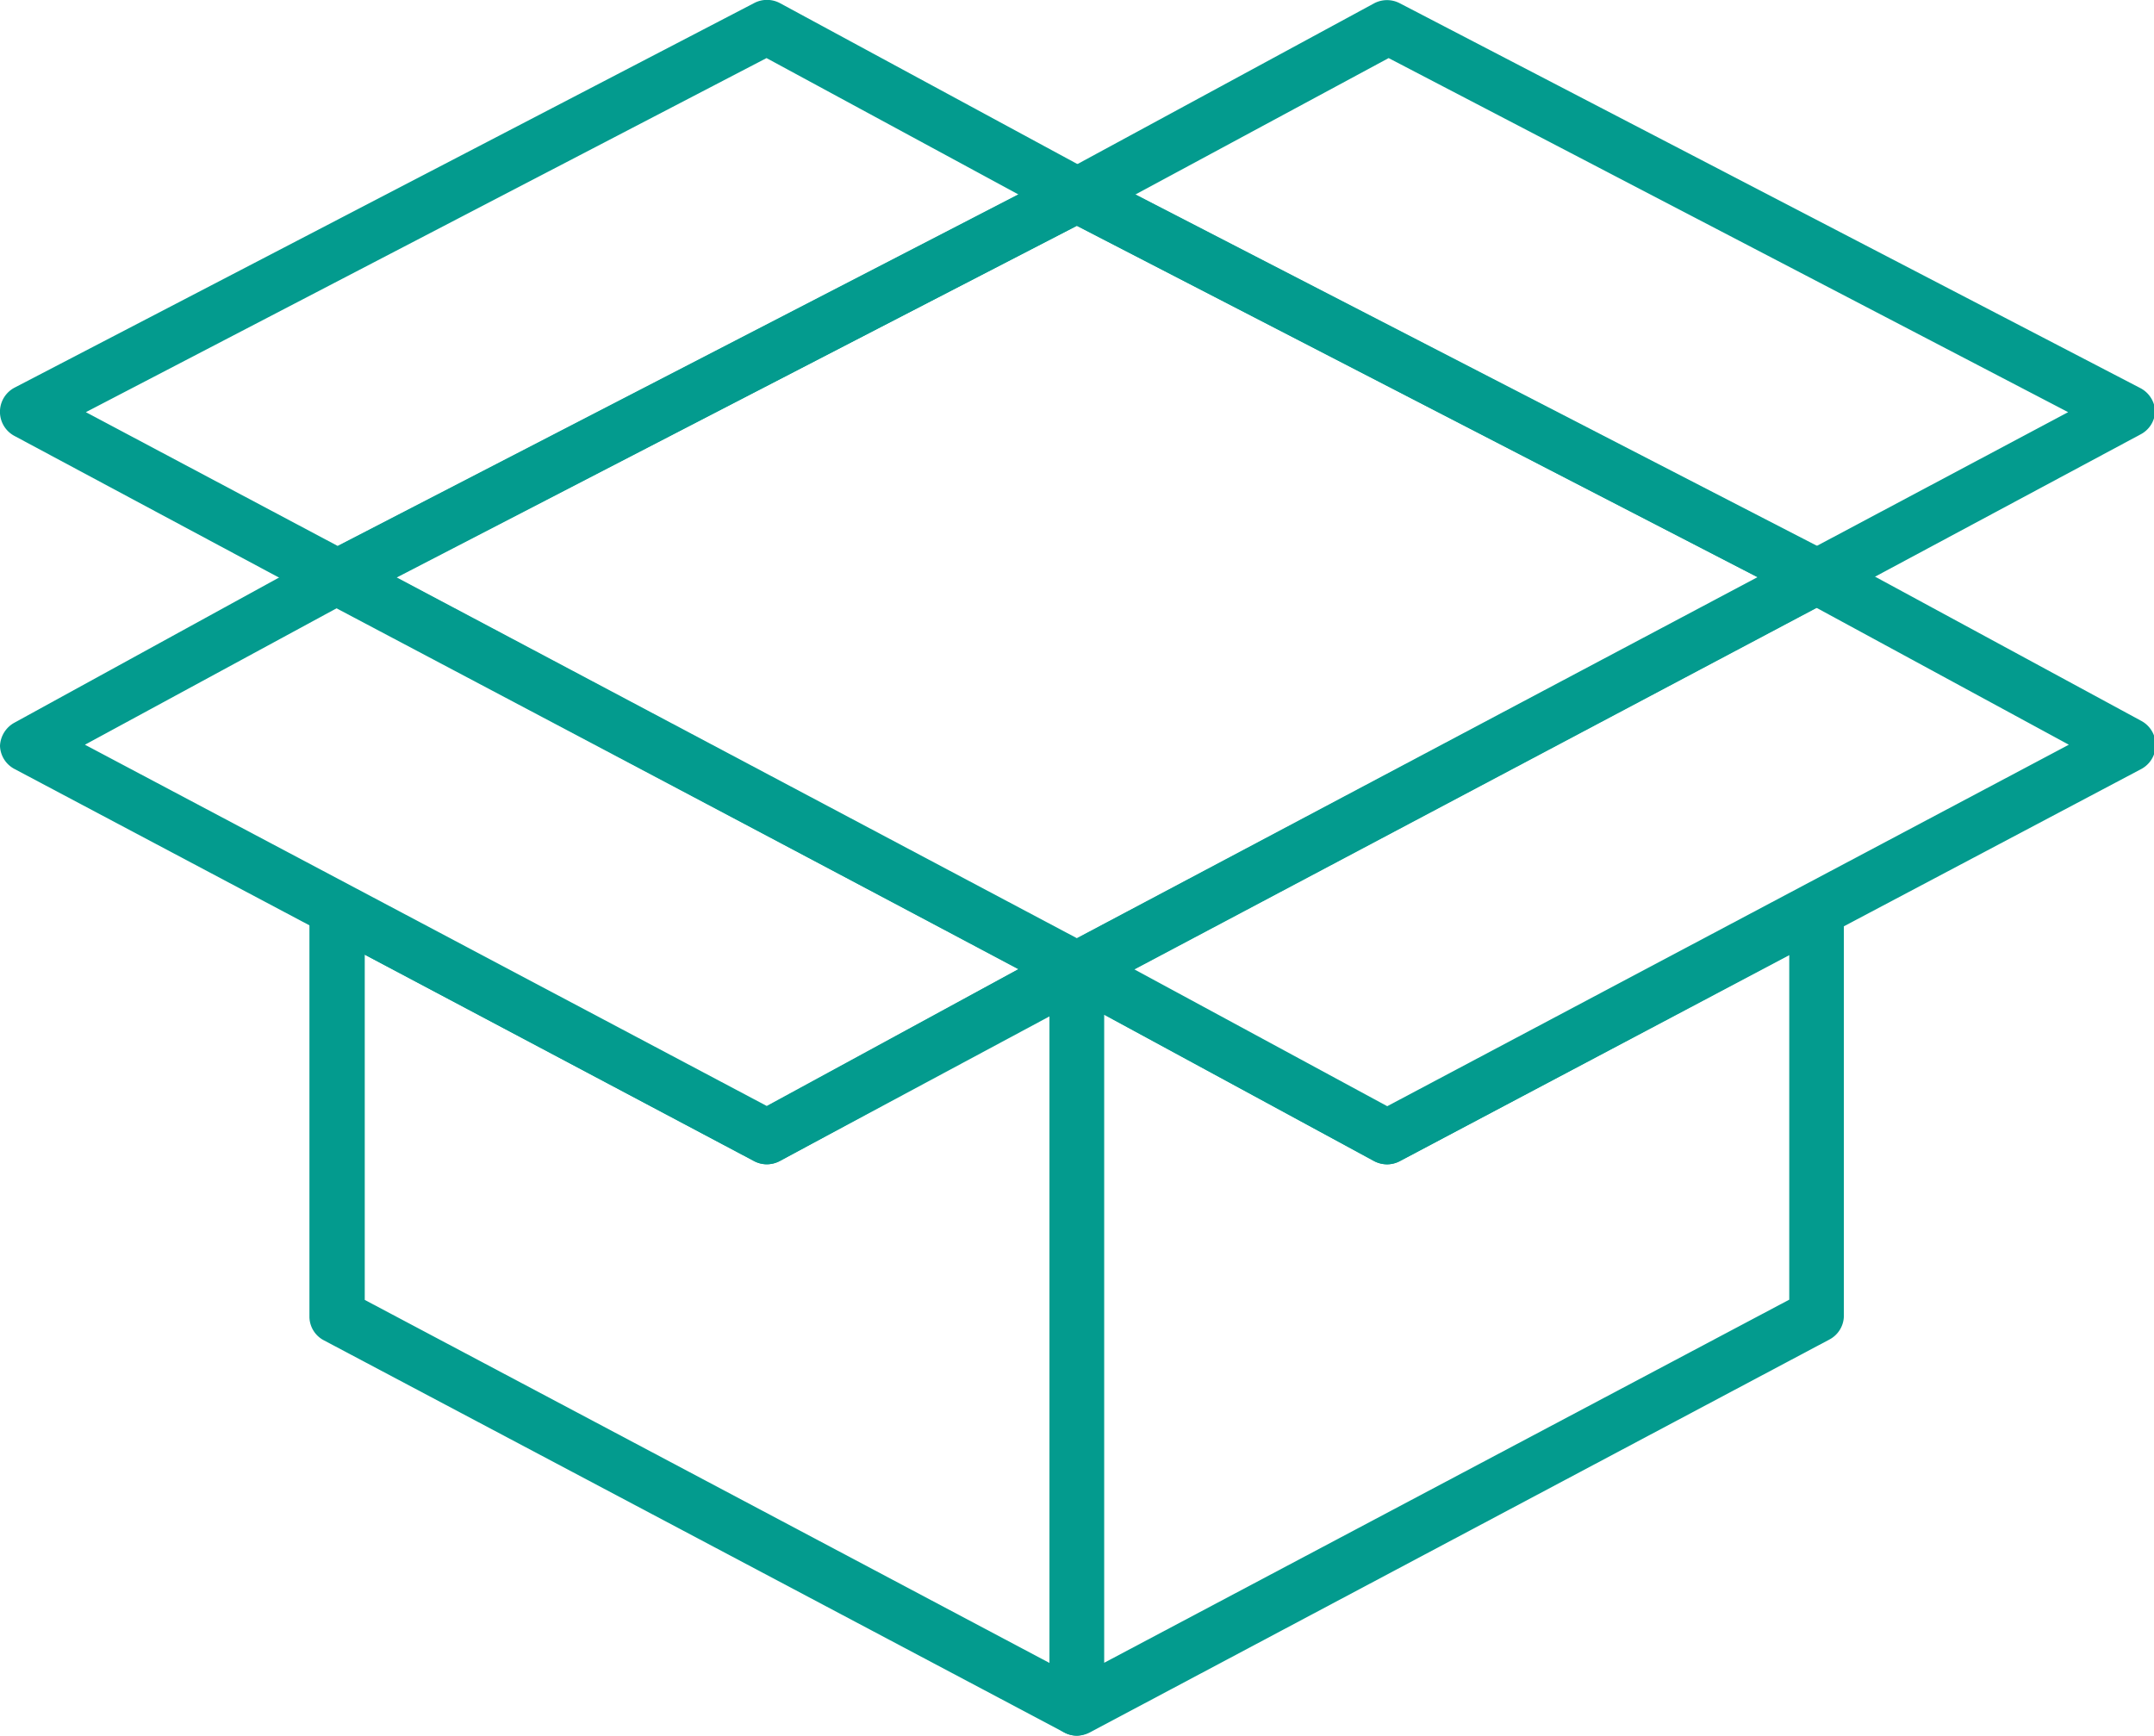 <svg id="Layer_1" data-name="Layer 1" xmlns="http://www.w3.org/2000/svg" viewBox="0 0 93.07 75"><defs><style>.cls-1{fill:#039b8e;}</style></defs><path class="cls-1" d="M46.53,43.05a1.18,1.18,0,0,1-.55-.14L14,26a1.18,1.18,0,0,1,0-2.09L46,7.38a1.21,1.21,0,0,1,1.08,0l32,16.5a1.16,1.16,0,0,1,.63,1A1.18,1.18,0,0,1,79,26L47.09,42.91A1.25,1.25,0,0,1,46.53,43.05ZM17.12,24.94l29.41,15.6,29.41-15.6L46.53,9.76Z"/><path class="cls-1" d="M46.53,75a1.16,1.16,0,0,1-.6-.17,1.18,1.18,0,0,1-.58-1V41.87a1.16,1.16,0,0,1,.58-1,1.2,1.2,0,0,1,1.16,0l12.85,7,18-9.54a1.18,1.18,0,0,1,1.73,1V56.88a1.17,1.17,0,0,1-.62,1L47.09,74.86A1.25,1.25,0,0,1,46.53,75Zm1.18-31.15v28l29.6-15.69V41.25L60.49,50.17a1.17,1.17,0,0,1-1.12,0Z"/><path class="cls-1" d="M59.94,50.31a1.26,1.26,0,0,1-.57-.14L46,42.91a1.18,1.18,0,0,1,0-2.08l32-16.94a1.17,1.17,0,0,1,1.12,0l13.4,7.26a1.18,1.18,0,0,1,0,2.08L60.49,50.17A1.21,1.21,0,0,1,59.94,50.31ZM49,41.88,59.94,47.8,89.39,32.18,78.48,26.26Z"/><path class="cls-1" d="M46.53,75a1.18,1.18,0,0,1-.55-.14L14,57.92a1.16,1.16,0,0,1-.63-1V39.29a1.18,1.18,0,0,1,1.73-1l18,9.54,12.84-7a1.17,1.17,0,0,1,1.09,0,1.16,1.16,0,0,1,.65,1V73.82a1.19,1.19,0,0,1-.57,1A1.22,1.22,0,0,1,46.53,75ZM15.76,56.17,45.35,71.86v-28L33.69,50.17a1.18,1.18,0,0,1-1.11,0L15.76,41.25Z"/><path class="cls-1" d="M33.13,50.31a1.18,1.18,0,0,1-.55-.14L.63,33.23a1.17,1.17,0,0,1-.63-1,1.2,1.2,0,0,1,.62-1L14,23.89a1.18,1.18,0,0,1,1.11,0l32,17A1.19,1.19,0,0,1,47.71,42a1.17,1.17,0,0,1-.65,1L33.69,50.17A1.22,1.22,0,0,1,33.13,50.31ZM3.67,32.18,33.13,47.79,44,41.88,14.59,26.26Z"/><path class="cls-1" d="M14.58,26.1A1.07,1.07,0,0,1,14,26L.63,18.84a1.18,1.18,0,0,1,0-2.09L32.59.13a1.19,1.19,0,0,1,1.1,0l13.4,7.25a1.17,1.17,0,0,1,0,2.08L15.12,26A1.13,1.13,0,0,1,14.58,26.1ZM3.71,17.81l10.88,5.78L44,8.4,33.12,2.51Z"/><path class="cls-1" d="M78.48,26.1a1.16,1.16,0,0,1-.54-.13L46,9.48a1.18,1.18,0,0,1,0-2.09L59.38.14a1.19,1.19,0,0,1,1.1,0l32,16.63a1.19,1.19,0,0,1,.64,1,1.17,1.17,0,0,1-.63,1L79,26A1.24,1.24,0,0,1,78.48,26.1ZM49.05,8.41,78.48,23.6l10.88-5.79L60,2.51Z"/></svg>